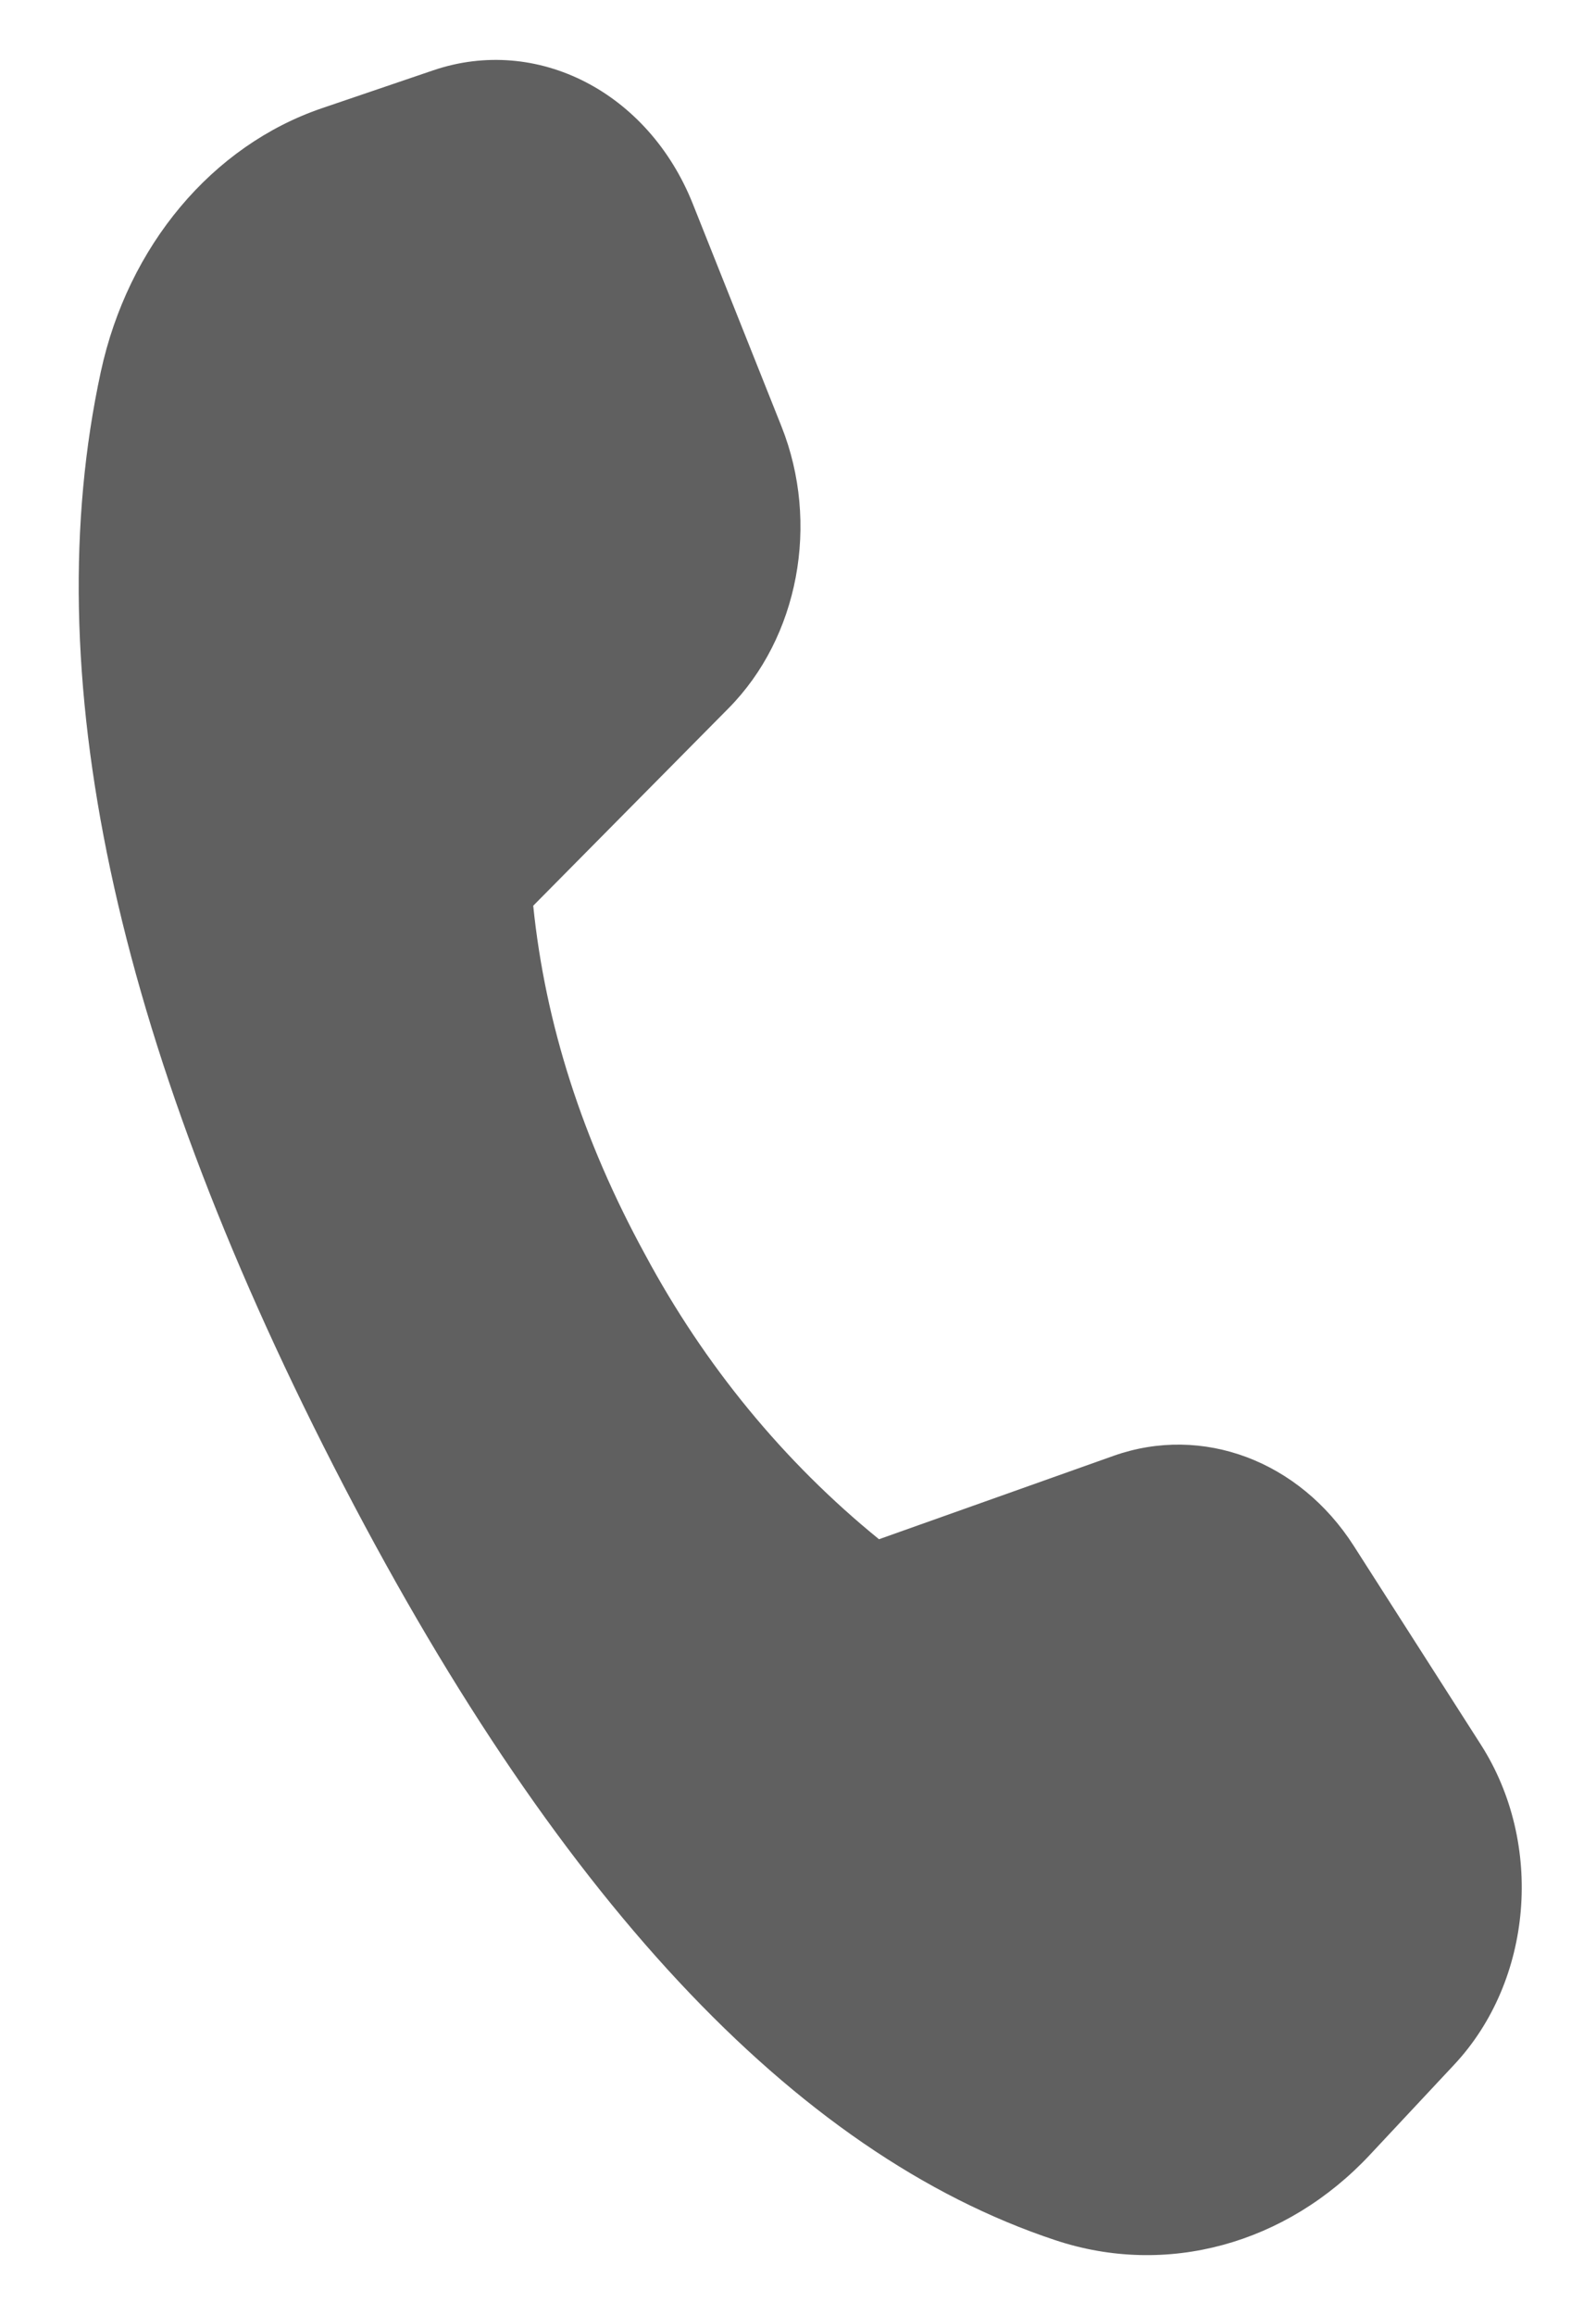 <svg width="20" height="29" viewBox="0 0 20 29" fill="none" xmlns="http://www.w3.org/2000/svg">
<path d="M4.039 1.354L5.429 0.881C6.732 0.438 8.124 1.154 8.682 2.554L9.793 5.342C10.276 6.557 10.008 7.985 9.129 8.873L6.682 11.346C6.833 12.825 7.3 14.281 8.083 15.714C8.826 17.1 9.823 18.314 11.015 19.282L13.955 18.237C15.068 17.843 16.282 18.298 16.965 19.366L18.557 21.855C19.352 23.098 19.208 24.811 18.223 25.864L17.167 26.993C16.116 28.117 14.614 28.525 13.225 28.063C9.944 26.974 6.931 23.741 4.18 18.365C1.424 12.981 0.452 8.41 1.263 4.659C1.604 3.081 2.659 1.822 4.039 1.354Z" fill="#606060"/>
</svg>
